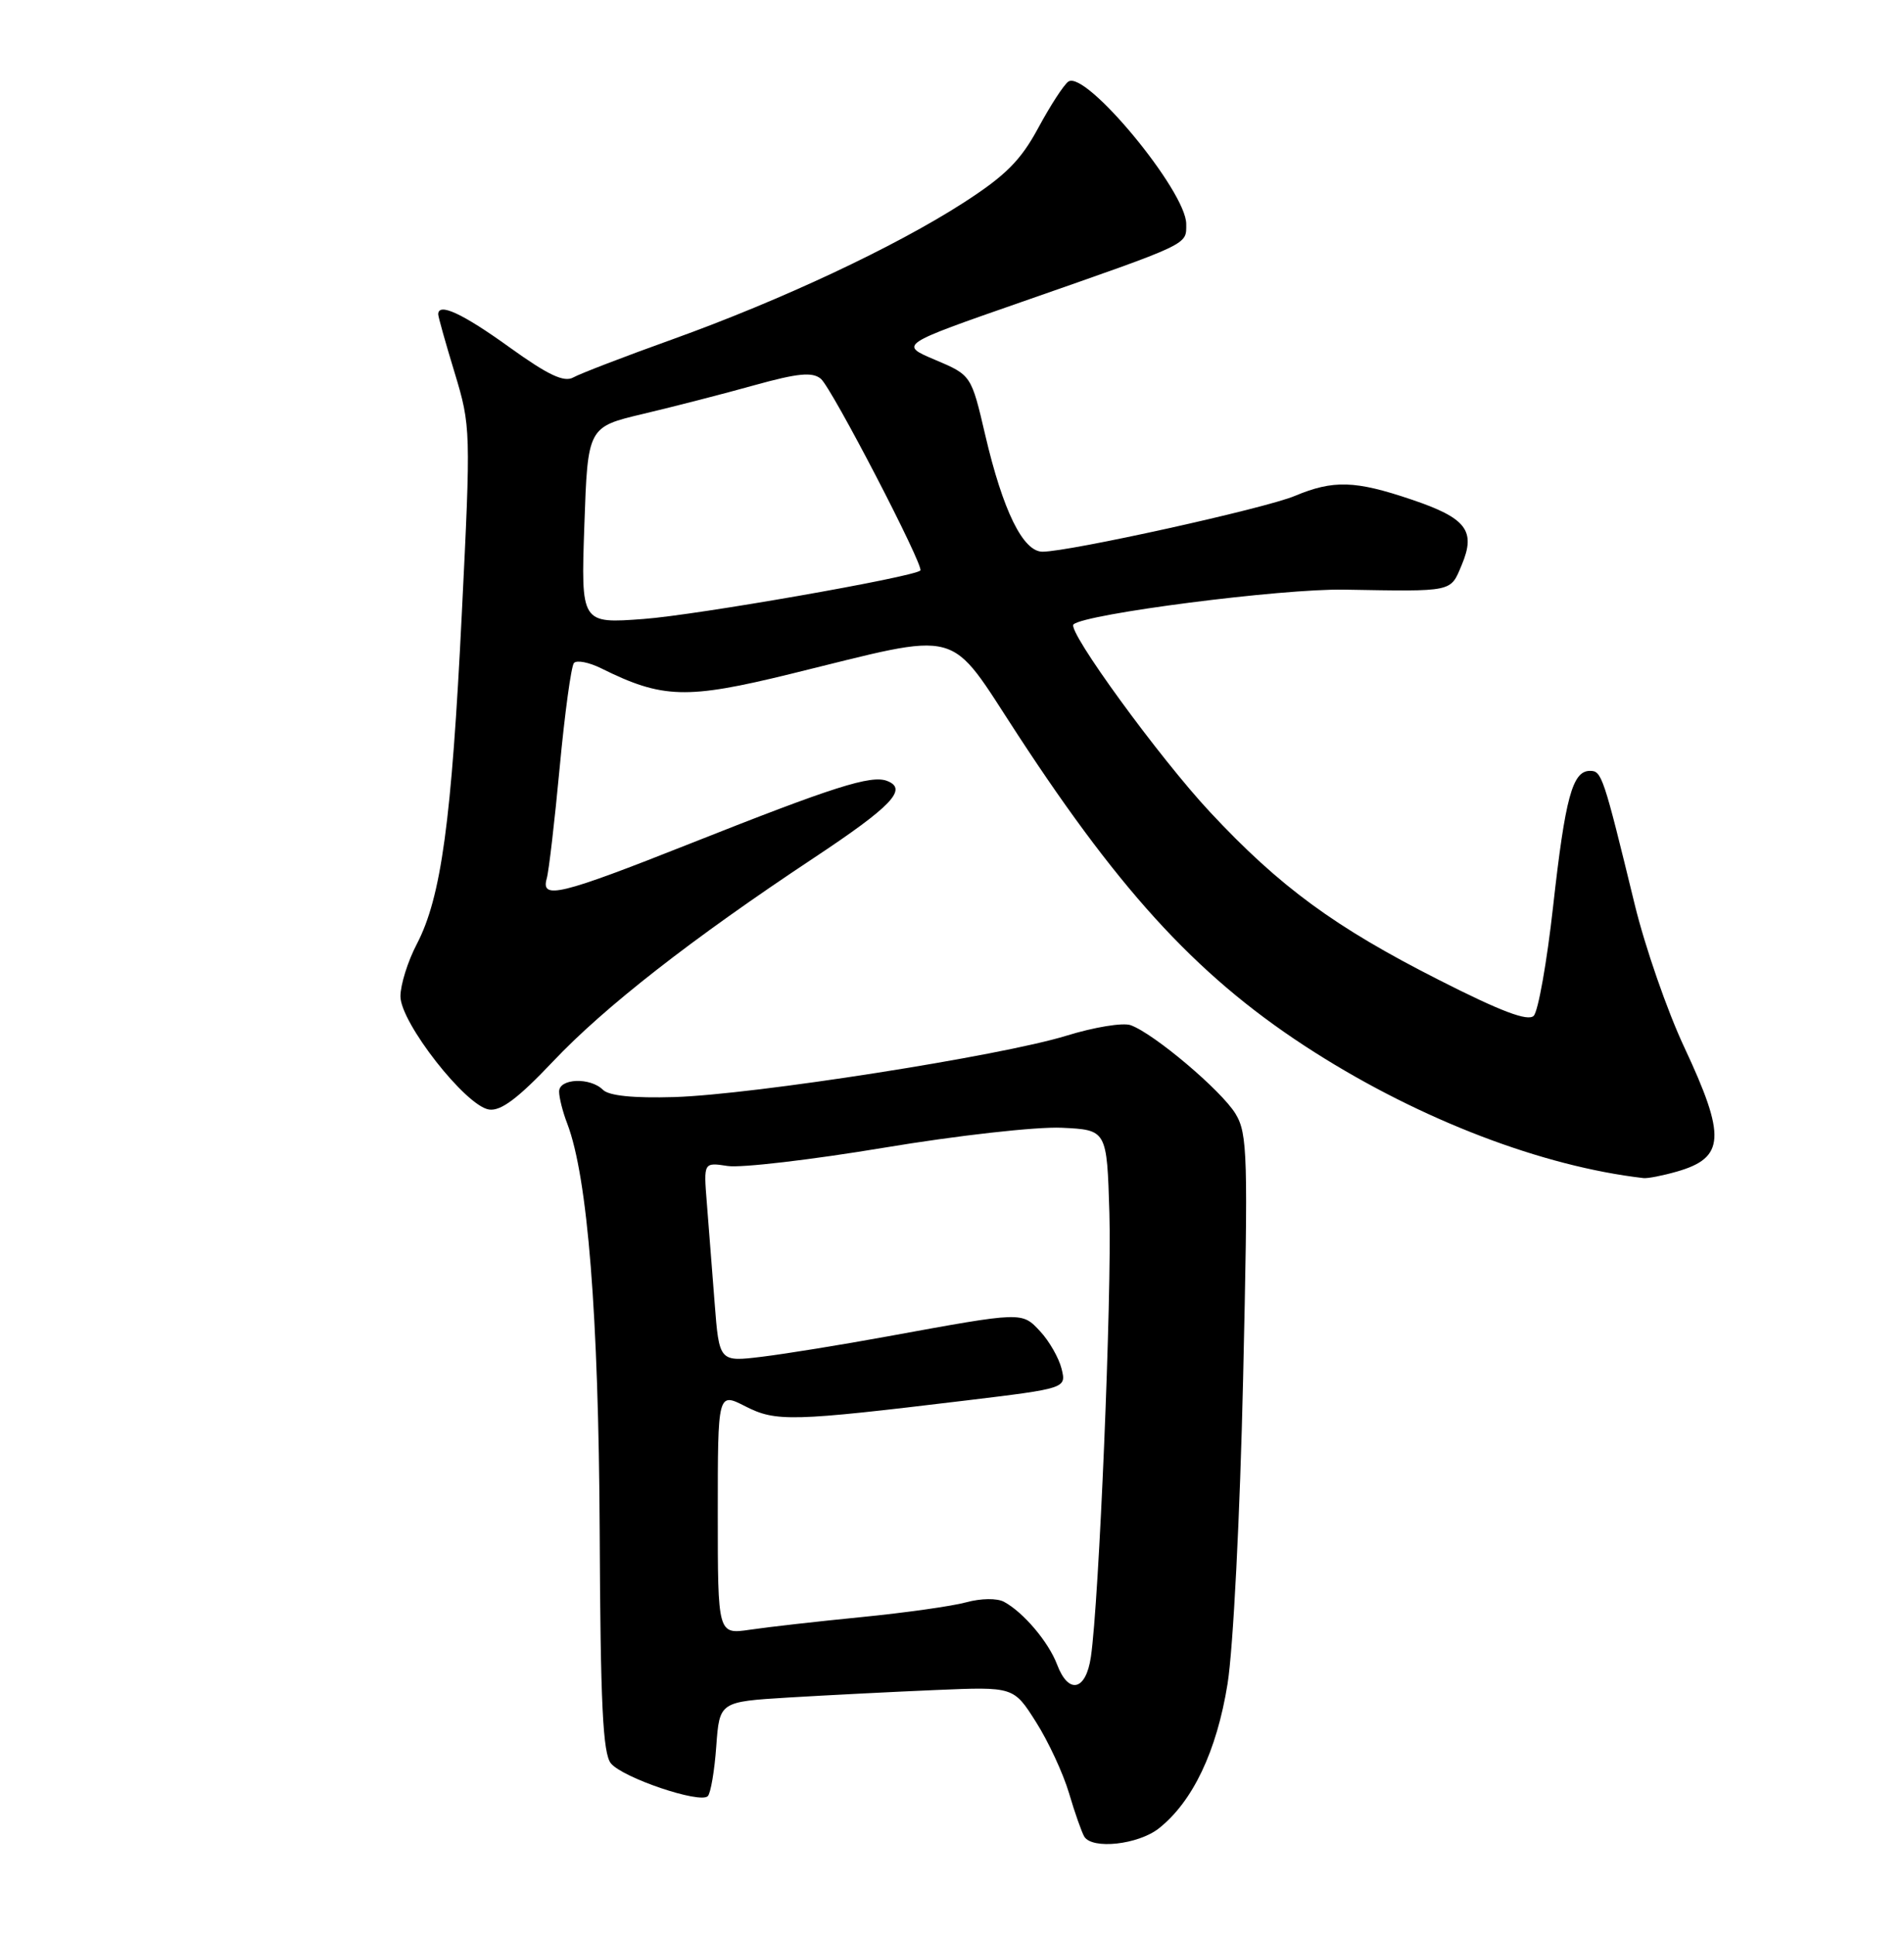 <?xml version="1.0" encoding="UTF-8" standalone="no"?>
<!DOCTYPE svg PUBLIC "-//W3C//DTD SVG 1.1//EN" "http://www.w3.org/Graphics/SVG/1.1/DTD/svg11.dtd" >
<svg xmlns="http://www.w3.org/2000/svg" xmlns:xlink="http://www.w3.org/1999/xlink" version="1.1" viewBox="0 0 252 256">
 <g >
 <path fill="currentColor"
d=" M 153.37 241.93 C 157.86 238.39 161.04 231.71 162.47 222.80 C 163.22 218.12 164.12 200.47 164.53 182.38 C 165.20 152.89 165.12 150.01 163.53 147.38 C 161.68 144.32 152.74 136.76 149.65 135.65 C 148.63 135.28 144.80 135.91 141.15 137.04 C 132.46 139.72 99.78 144.83 89.25 145.16 C 83.85 145.32 80.59 144.99 79.80 144.20 C 78.12 142.52 74.00 142.68 74.00 144.43 C 74.00 145.22 74.48 147.14 75.08 148.68 C 77.78 155.76 79.23 174.00 79.37 202.60 C 79.47 225.49 79.79 232.04 80.86 233.33 C 82.44 235.24 92.65 238.69 93.68 237.66 C 94.06 237.27 94.57 234.31 94.80 231.06 C 95.23 225.17 95.23 225.17 104.36 224.61 C 109.39 224.31 118.15 223.86 123.83 223.62 C 134.16 223.18 134.16 223.18 137.11 227.84 C 138.74 230.40 140.71 234.64 141.49 237.27 C 142.26 239.89 143.18 242.47 143.51 243.02 C 144.58 244.74 150.63 244.08 153.37 241.93 Z  M 221.94 155.02 C 228.31 153.19 228.47 150.42 222.92 138.57 C 220.67 133.78 217.72 125.28 216.36 119.68 C 212.20 102.60 211.99 102.00 210.44 102.00 C 208.12 102.00 207.17 105.49 205.56 119.92 C 204.74 127.30 203.58 133.82 202.99 134.41 C 202.22 135.18 198.63 133.82 190.48 129.68 C 176.66 122.68 169.38 117.34 160.16 107.46 C 153.46 100.29 141.19 83.44 142.08 82.62 C 143.59 81.22 169.65 77.87 177.90 78.02 C 192.46 78.27 191.94 78.38 193.46 74.76 C 195.37 70.22 194.09 68.55 186.82 66.10 C 179.35 63.57 176.47 63.49 171.37 65.62 C 167.43 67.28 141.52 73.00 137.98 73.00 C 135.40 73.00 132.74 67.59 130.40 57.57 C 128.55 49.64 128.55 49.64 123.78 47.62 C 119.00 45.60 119.00 45.60 135.25 39.94 C 157.74 32.09 157.00 32.44 157.00 29.63 C 157.00 25.31 143.72 9.26 141.41 10.79 C 140.82 11.18 139.03 13.94 137.42 16.92 C 135.09 21.24 133.09 23.24 127.50 26.84 C 118.42 32.68 103.43 39.71 89.00 44.90 C 82.67 47.17 76.77 49.44 75.88 49.94 C 74.66 50.63 72.54 49.63 67.40 45.93 C 61.19 41.46 58.00 39.99 58.00 41.59 C 58.00 41.92 58.98 45.41 60.18 49.34 C 62.31 56.38 62.33 56.91 61.12 81.24 C 59.77 108.66 58.40 118.71 55.17 124.91 C 53.97 127.19 53.00 130.31 53.00 131.83 C 53.00 135.31 61.66 146.37 64.73 146.81 C 66.30 147.04 68.59 145.31 73.19 140.45 C 80.00 133.25 91.51 124.26 107.68 113.54 C 118.04 106.67 120.20 104.40 117.41 103.33 C 115.29 102.51 110.31 104.10 91.37 111.61 C 74.11 118.45 71.56 119.07 72.36 116.25 C 72.64 115.29 73.41 108.65 74.08 101.50 C 74.75 94.35 75.60 88.16 75.96 87.73 C 76.33 87.31 77.95 87.63 79.57 88.43 C 87.67 92.45 90.85 92.55 104.60 89.18 C 127.79 83.50 125.29 82.83 134.75 97.29 C 148.74 118.70 159.11 129.78 174.00 139.24 C 188.11 148.20 204.13 154.33 217.51 155.88 C 218.06 155.95 220.05 155.56 221.94 155.02 Z  M 139.91 220.25 C 138.78 217.26 135.45 213.33 132.89 211.95 C 131.97 211.45 129.83 211.48 127.89 212.01 C 126.03 212.52 119.78 213.40 114.00 213.97 C 108.22 214.54 101.59 215.29 99.25 215.64 C 95.00 216.26 95.00 216.26 95.00 200.24 C 95.00 184.22 95.00 184.22 98.65 186.08 C 102.71 188.15 104.76 188.09 127.82 185.31 C 141.14 183.70 141.14 183.70 140.50 181.10 C 140.14 179.67 138.87 177.45 137.68 176.17 C 135.23 173.55 135.47 173.54 117.50 176.82 C 111.45 177.93 103.96 179.14 100.85 179.52 C 95.19 180.21 95.19 180.21 94.58 172.35 C 94.25 168.03 93.78 162.09 93.55 159.15 C 93.12 153.79 93.12 153.79 96.31 154.28 C 98.07 154.55 107.38 153.46 117.00 151.86 C 126.70 150.24 137.17 149.07 140.50 149.22 C 146.50 149.50 146.50 149.50 146.83 160.50 C 147.16 171.35 145.46 211.97 144.38 219.25 C 143.72 223.73 141.42 224.25 139.91 220.25 Z  M 77.34 69.51 C 77.79 56.50 77.79 56.50 85.14 54.76 C 89.19 53.80 95.81 52.10 99.85 50.97 C 105.61 49.37 107.52 49.19 108.64 50.12 C 110.09 51.32 122.37 74.99 121.81 75.49 C 120.83 76.37 92.15 81.39 85.19 81.90 C 76.89 82.52 76.89 82.52 77.34 69.51 Z "/>
</g>
</svg>